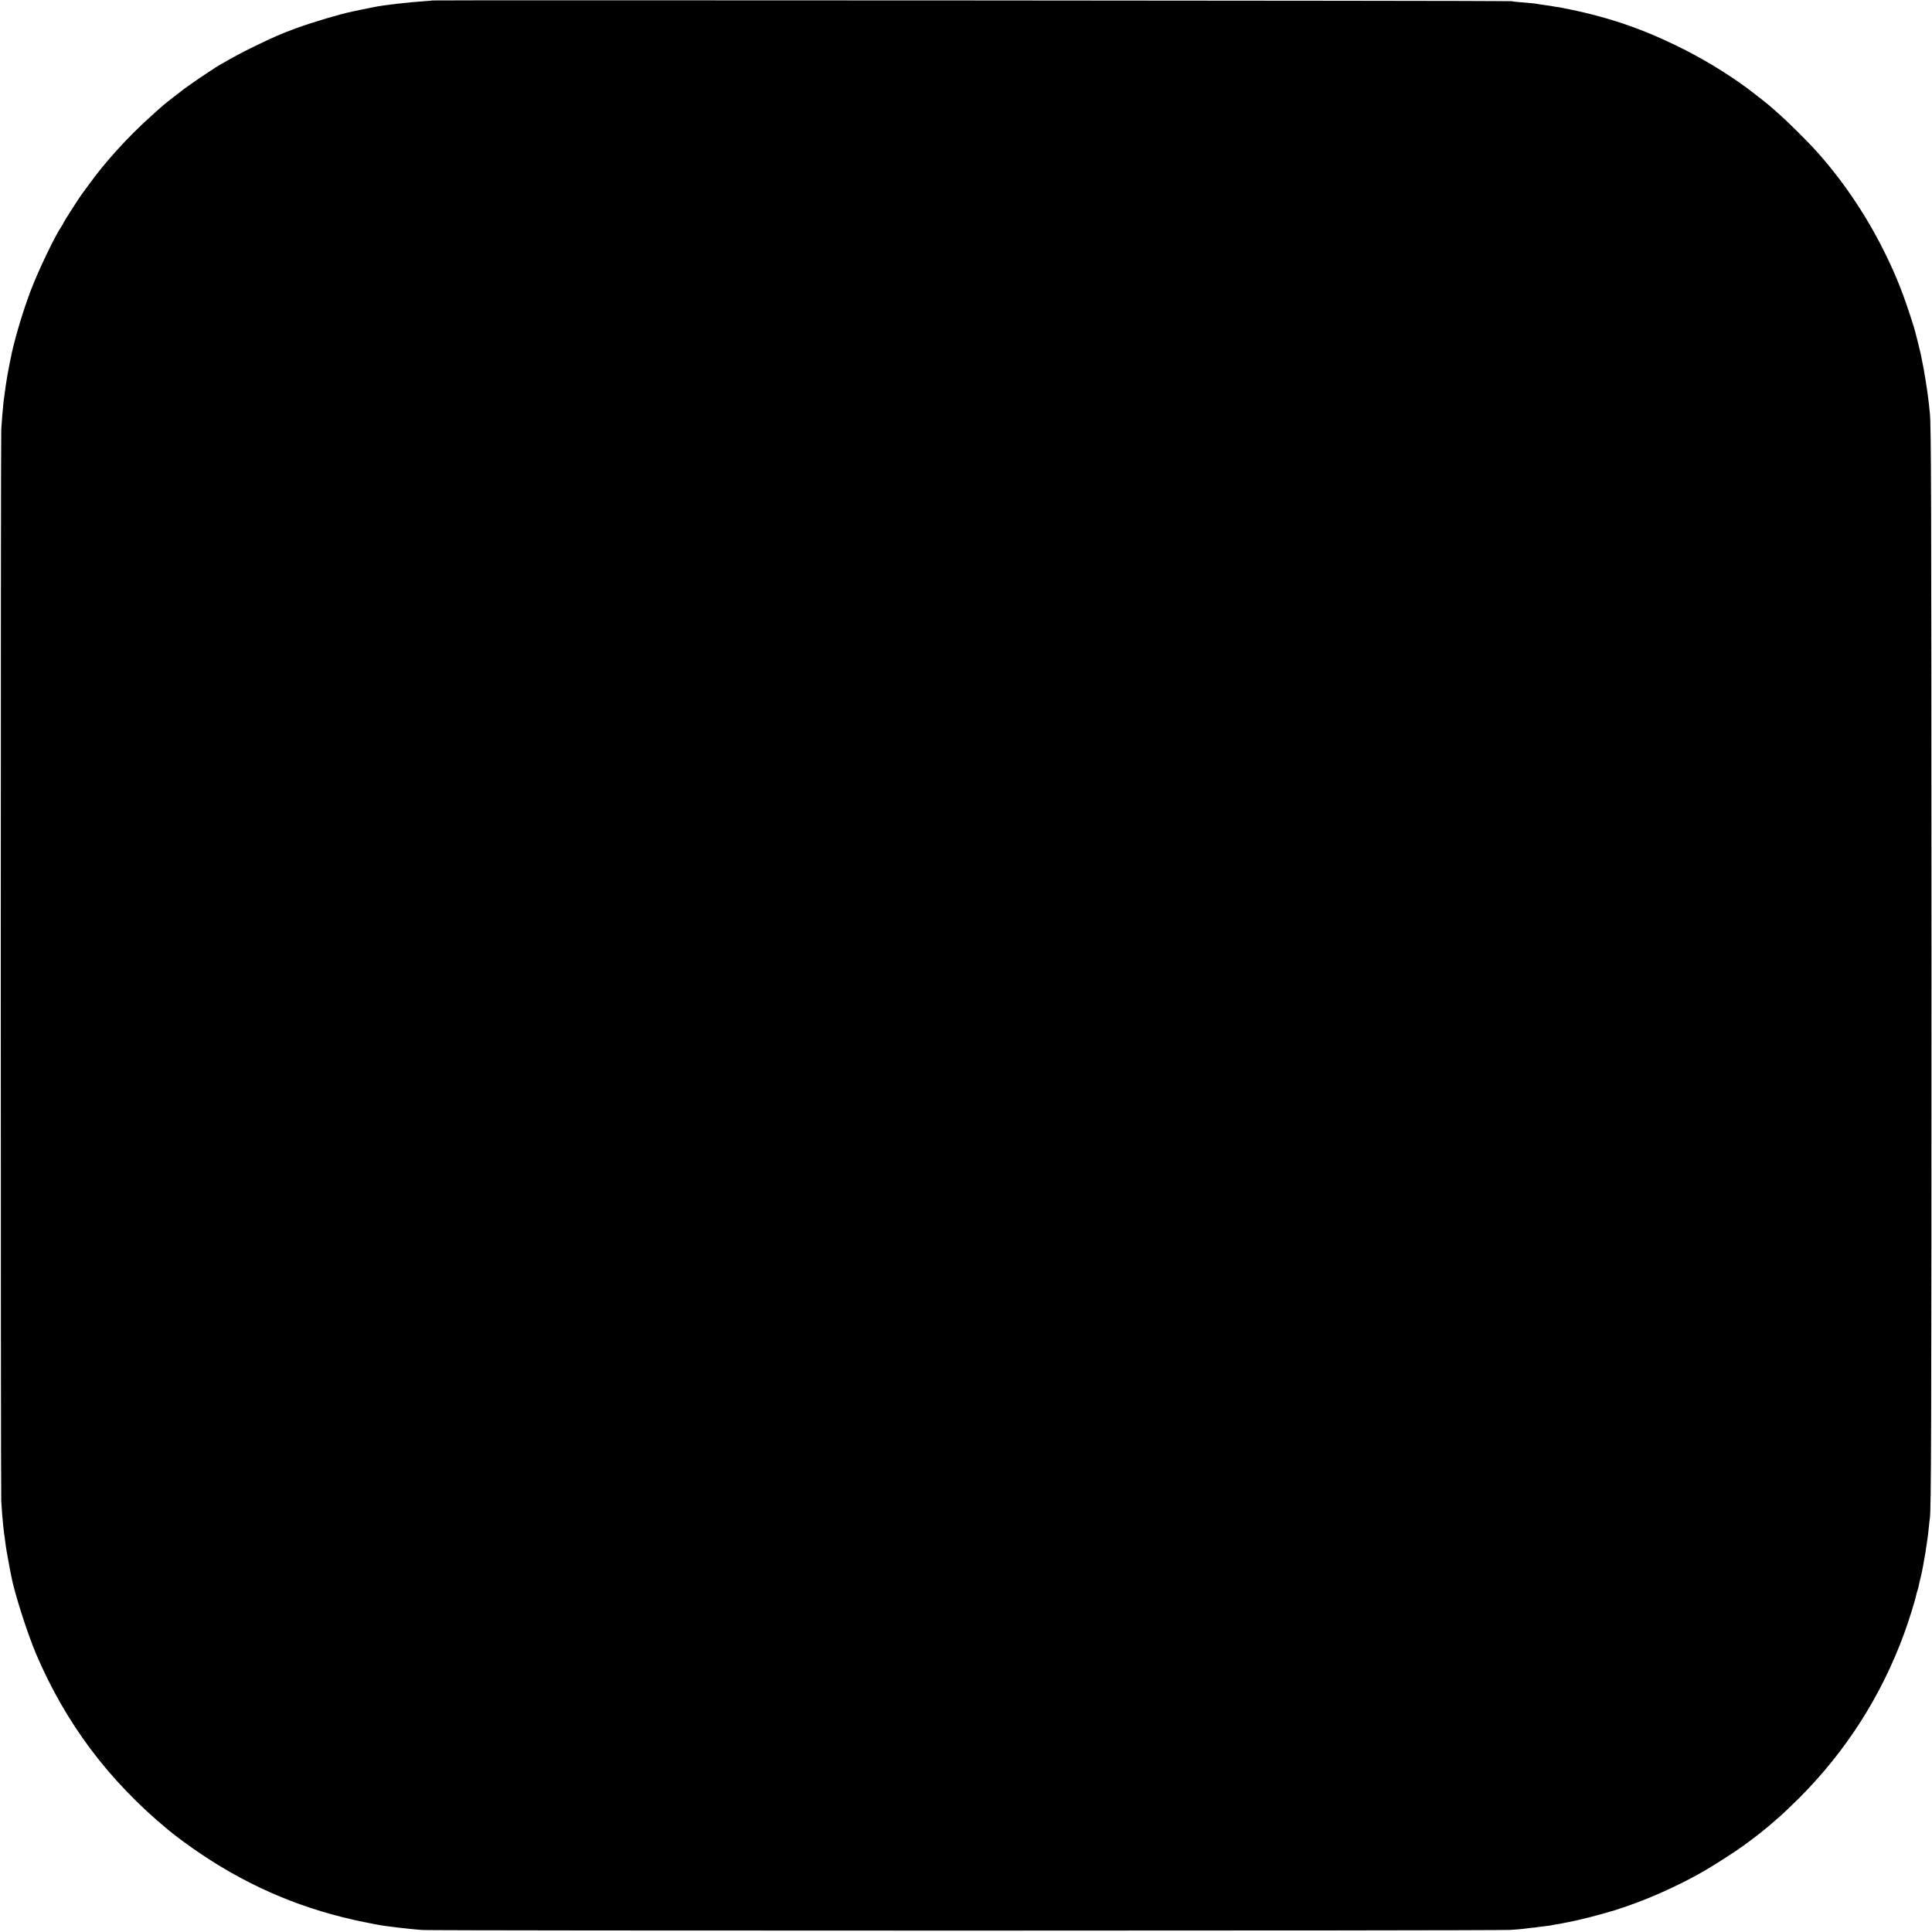 <?xml version="1.0" standalone="no"?>
<!DOCTYPE svg PUBLIC "-//W3C//DTD SVG 20010904//EN"
 "http://www.w3.org/TR/2001/REC-SVG-20010904/DTD/svg10.dtd">
<svg version="1.0" xmlns="http://www.w3.org/2000/svg"
 width="2135pt" height="2135pt" viewBox="0 0 2135 2135"
 preserveAspectRatio="xMidYMid meet">
<g transform="translate(0,2135) scale(0.1,-0.1)"
fill="#000000" stroke="none">
<path d="M4778 21345 c-2 -2 -46 -5 -98 -9 -154 -10 -437 -42 -530 -61 -14 -3
-38 -8 -55 -11 -16 -3 -61 -12 -100 -20 -38 -8 -81 -17 -95 -20 -138 -28 -441
-118 -630 -187 -168 -62 -253 -99 -466 -203 -131 -64 -196 -98 -384 -206 -19
-11 -53 -33 -75 -48 -22 -15 -60 -40 -85 -56 -44 -28 -205 -141 -225 -156 -5
-5 -55 -43 -110 -85 -111 -86 -118 -92 -260 -220 -257 -232 -500 -499 -683
-753 -34 -47 -65 -89 -70 -95 -26 -32 -212 -322 -212 -331 0 -3 -8 -18 -18
-32 -74 -106 -260 -495 -344 -717 -95 -252 -189 -575 -224 -765 -2 -14 -9 -45
-14 -70 -5 -25 -12 -61 -15 -80 -3 -19 -10 -60 -15 -90 -5 -30 -12 -77 -15
-105 -4 -27 -9 -63 -11 -80 -3 -16 -7 -52 -9 -80 -3 -27 -7 -77 -10 -110 -3
-33 -8 -100 -11 -150 -7 -114 -7 -11704 0 -11840 3 -55 8 -122 10 -150 3 -27
8 -81 11 -120 4 -38 8 -79 10 -90 2 -11 7 -42 10 -70 9 -76 24 -167 45 -274
10 -53 21 -107 23 -121 34 -185 179 -640 277 -870 326 -763 797 -1392 1451
-1935 87 -73 255 -197 384 -282 550 -368 1138 -612 1788 -743 82 -17 164 -32
181 -35 17 -2 45 -6 61 -9 17 -2 73 -9 125 -16 52 -6 113 -13 135 -15 22 -3
87 -8 145 -13 138 -9 11859 -9 12015 1 66 4 129 9 140 11 11 2 51 7 88 11 37
3 76 8 85 10 9 1 46 6 82 10 36 4 67 8 70 10 3 2 26 6 50 10 25 3 52 8 60 10
8 2 31 7 50 10 115 20 351 79 530 134 315 97 690 261 988 433 112 64 363 226
437 281 24 18 56 41 71 52 46 33 167 128 199 156 17 14 71 61 120 104 50 43
151 140 226 214 520 521 909 1130 1162 1821 45 121 124 374 133 425 2 13 9 36
14 50 5 14 12 40 15 58 3 18 12 57 20 87 30 120 78 413 90 555 4 39 8 81 11
95 15 92 18 947 18 6135 -1 5197 -3 5955 -18 6085 -3 19 -7 62 -10 95 -14 130
-53 379 -81 505 -3 14 -7 36 -10 50 -7 34 -63 258 -75 295 -111 355 -193 563
-326 831 -208 421 -485 826 -788 1153 -90 97 -286 291 -366 361 -47 41 -87 77
-90 80 -12 14 -212 171 -280 221 -230 169 -501 332 -775 465 -418 203 -794
327 -1270 419 -16 3 -46 8 -65 10 -19 3 -44 7 -56 10 -11 2 -43 7 -70 10 -27
3 -62 8 -79 12 -16 3 -46 7 -65 8 -113 9 -198 17 -220 22 -23 6 -11917 13
-11922 8z"/>
</g>
</svg>
